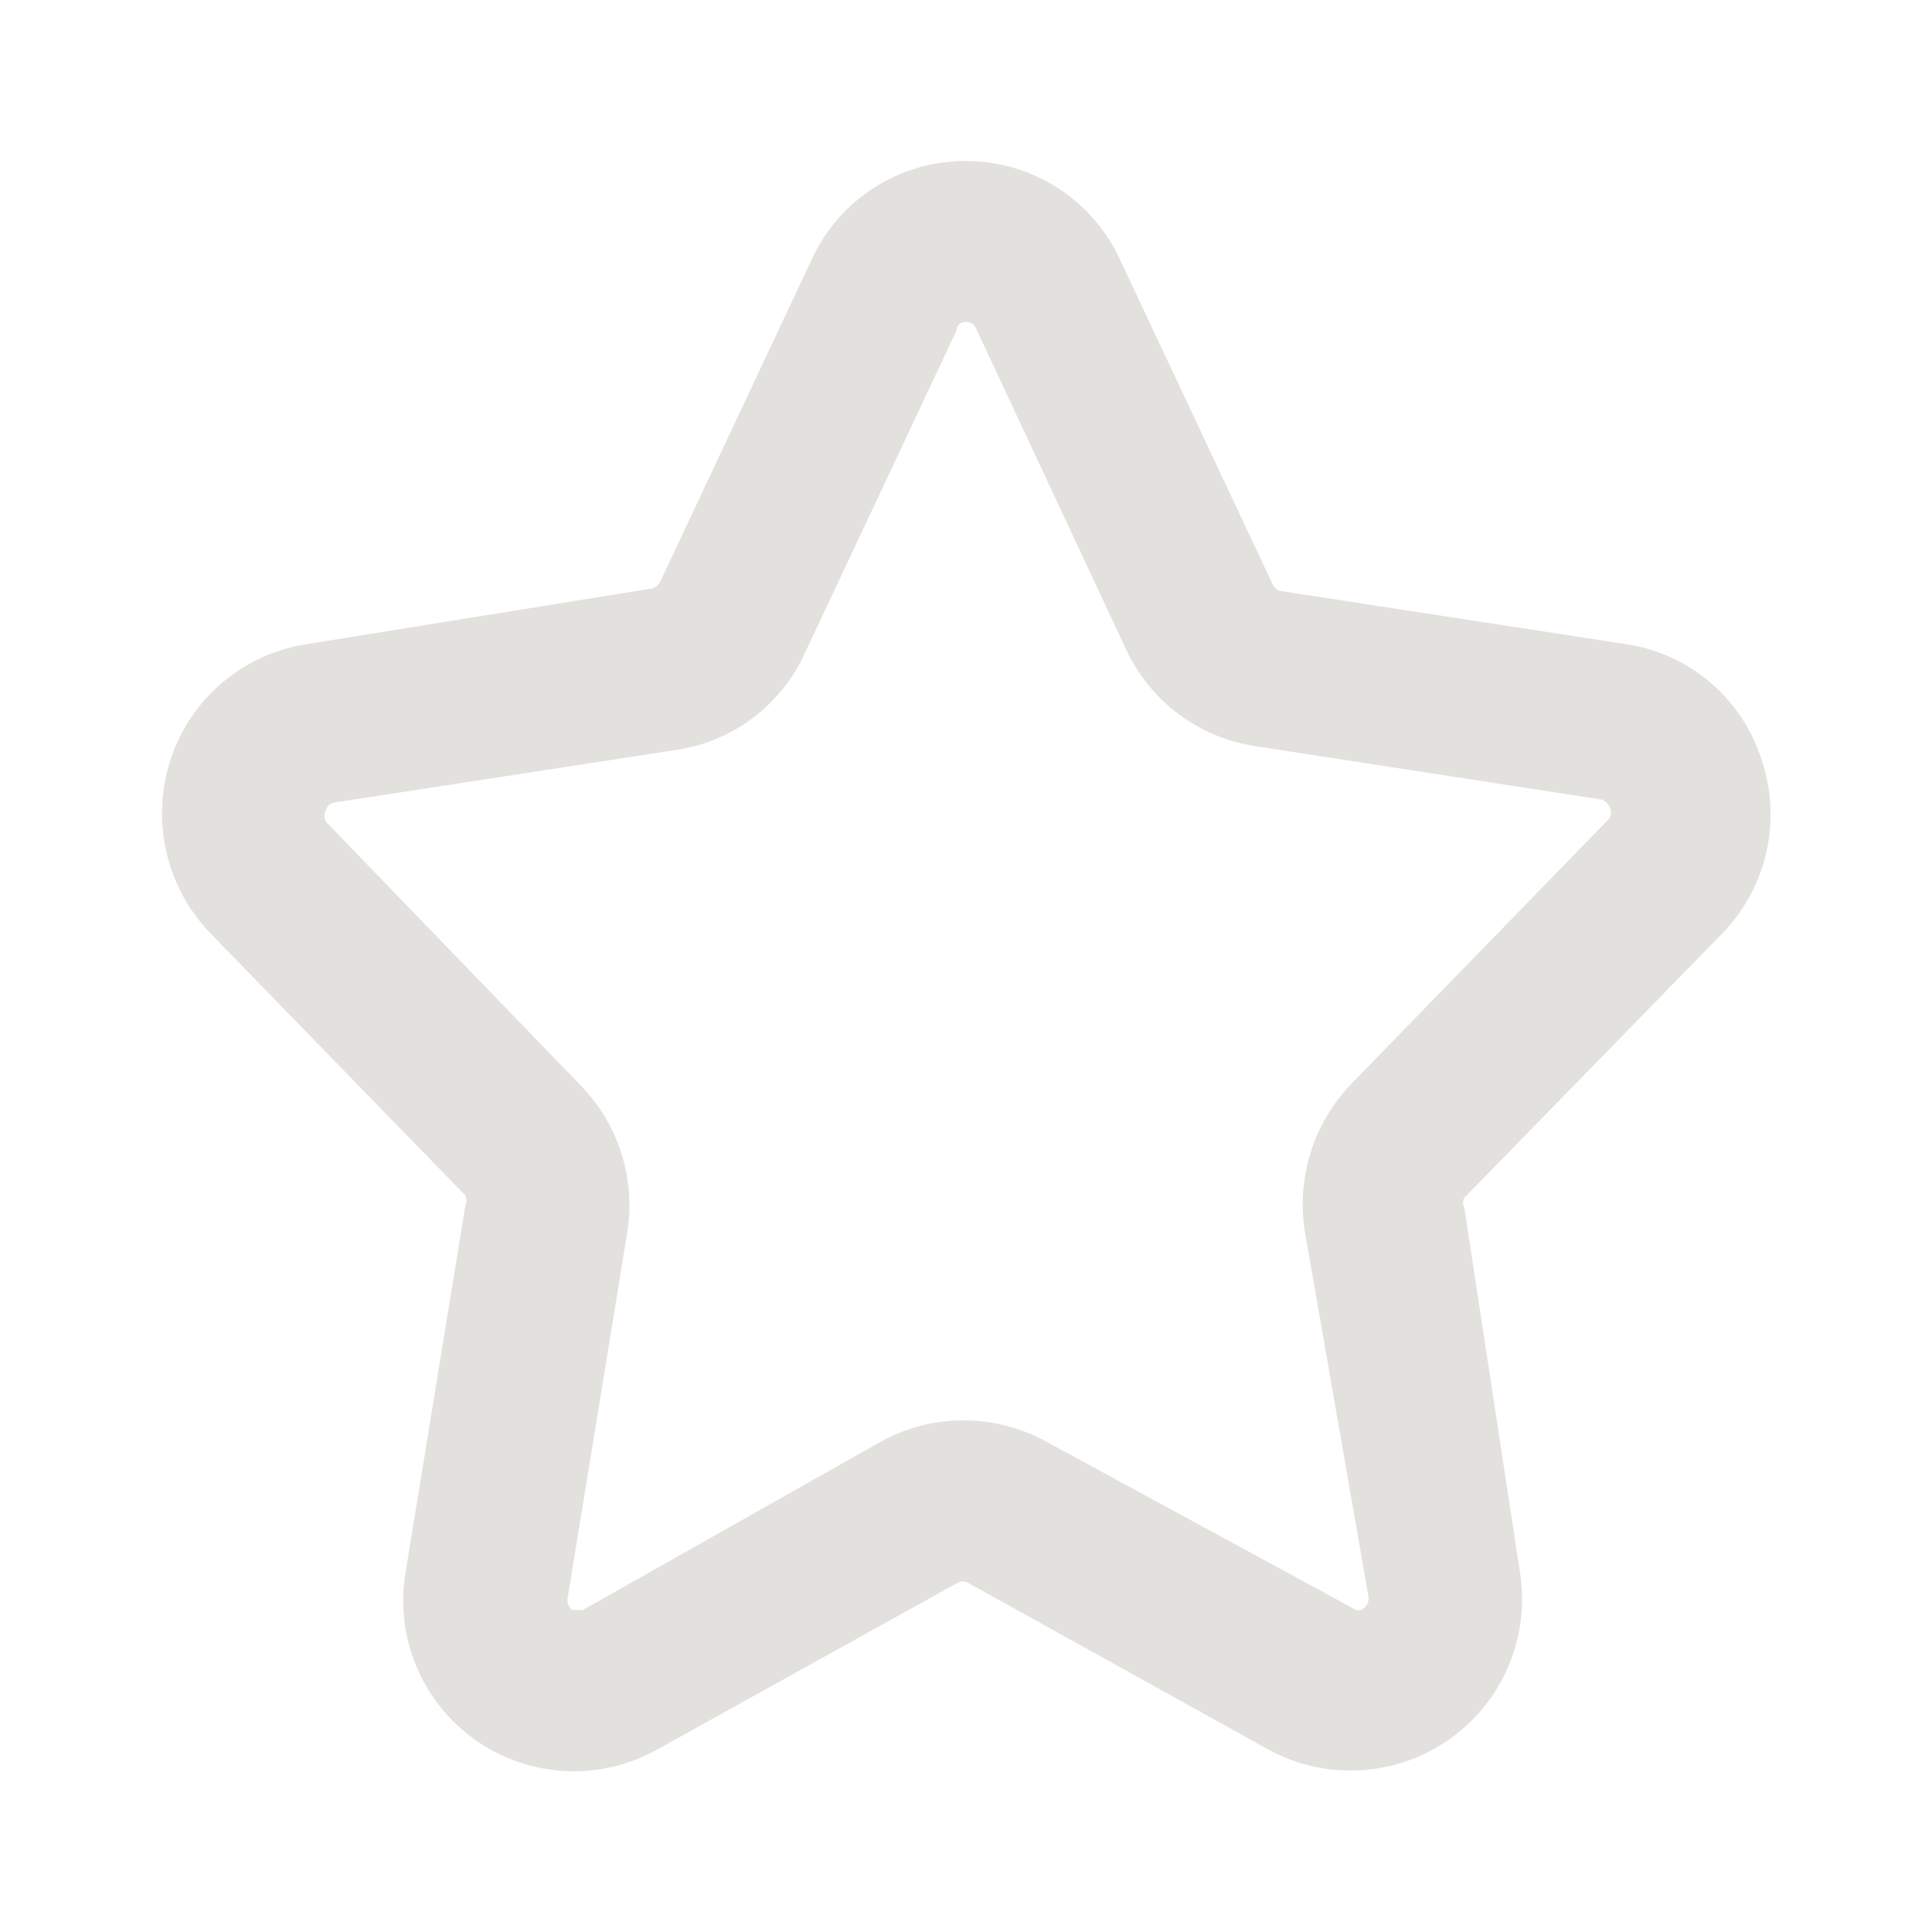 <svg width="32" height="32" viewBox="0 0 32 32" fill="none" xmlns="http://www.w3.org/2000/svg">
<path fill-rule="evenodd" clip-rule="evenodd" d="M29.173 12.573C29.52 13.584 29.267 14.703 28.52 15.467L24.253 19.84C24.225 19.89 24.225 19.951 24.253 20L25.173 26.027C25.349 27.1 24.897 28.179 24.009 28.806C23.121 29.433 21.952 29.498 21 28.973L16.027 26.213C15.976 26.187 15.917 26.187 15.867 26.213L10.893 28.973C9.942 29.51 8.767 29.45 7.874 28.82C6.982 28.19 6.533 27.103 6.72 26.027L7.707 19.973C7.731 19.918 7.731 19.855 7.707 19.8L3.493 15.467C2.75 14.701 2.493 13.587 2.827 12.573C3.162 11.561 4.039 10.824 5.093 10.667L10.8 9.747C10.857 9.731 10.906 9.693 10.933 9.64L13.44 4.307C13.896 3.304 14.898 2.662 16 2.667C17.115 2.667 18.124 3.326 18.573 4.347L21.08 9.68C21.102 9.732 21.146 9.771 21.2 9.787L26.92 10.667C27.974 10.819 28.848 11.559 29.173 12.573ZM21.613 20.4C21.471 19.506 21.758 18.598 22.387 17.947L26.653 13.56C26.692 13.499 26.692 13.421 26.653 13.36C26.63 13.296 26.574 13.25 26.507 13.24L20.8 12.36C19.861 12.221 19.055 11.62 18.653 10.76L16.16 5.427C16.132 5.365 16.068 5.327 16 5.333C15.959 5.33 15.918 5.343 15.888 5.371C15.857 5.399 15.84 5.439 15.84 5.48L13.333 10.813C12.95 11.66 12.17 12.26 11.253 12.413L5.533 13.293C5.47 13.305 5.419 13.352 5.4 13.413C5.364 13.475 5.364 13.551 5.4 13.613L9.613 17.973C10.248 18.621 10.535 19.532 10.387 20.427L9.4 26.48C9.391 26.552 9.421 26.624 9.48 26.667H9.653L14.587 23.88C15.441 23.408 16.479 23.408 17.333 23.88L22.413 26.64C22.463 26.683 22.537 26.683 22.587 26.64C22.645 26.597 22.676 26.526 22.667 26.453L21.613 20.4Z" fill="#E3E1DE"/>
</svg>
